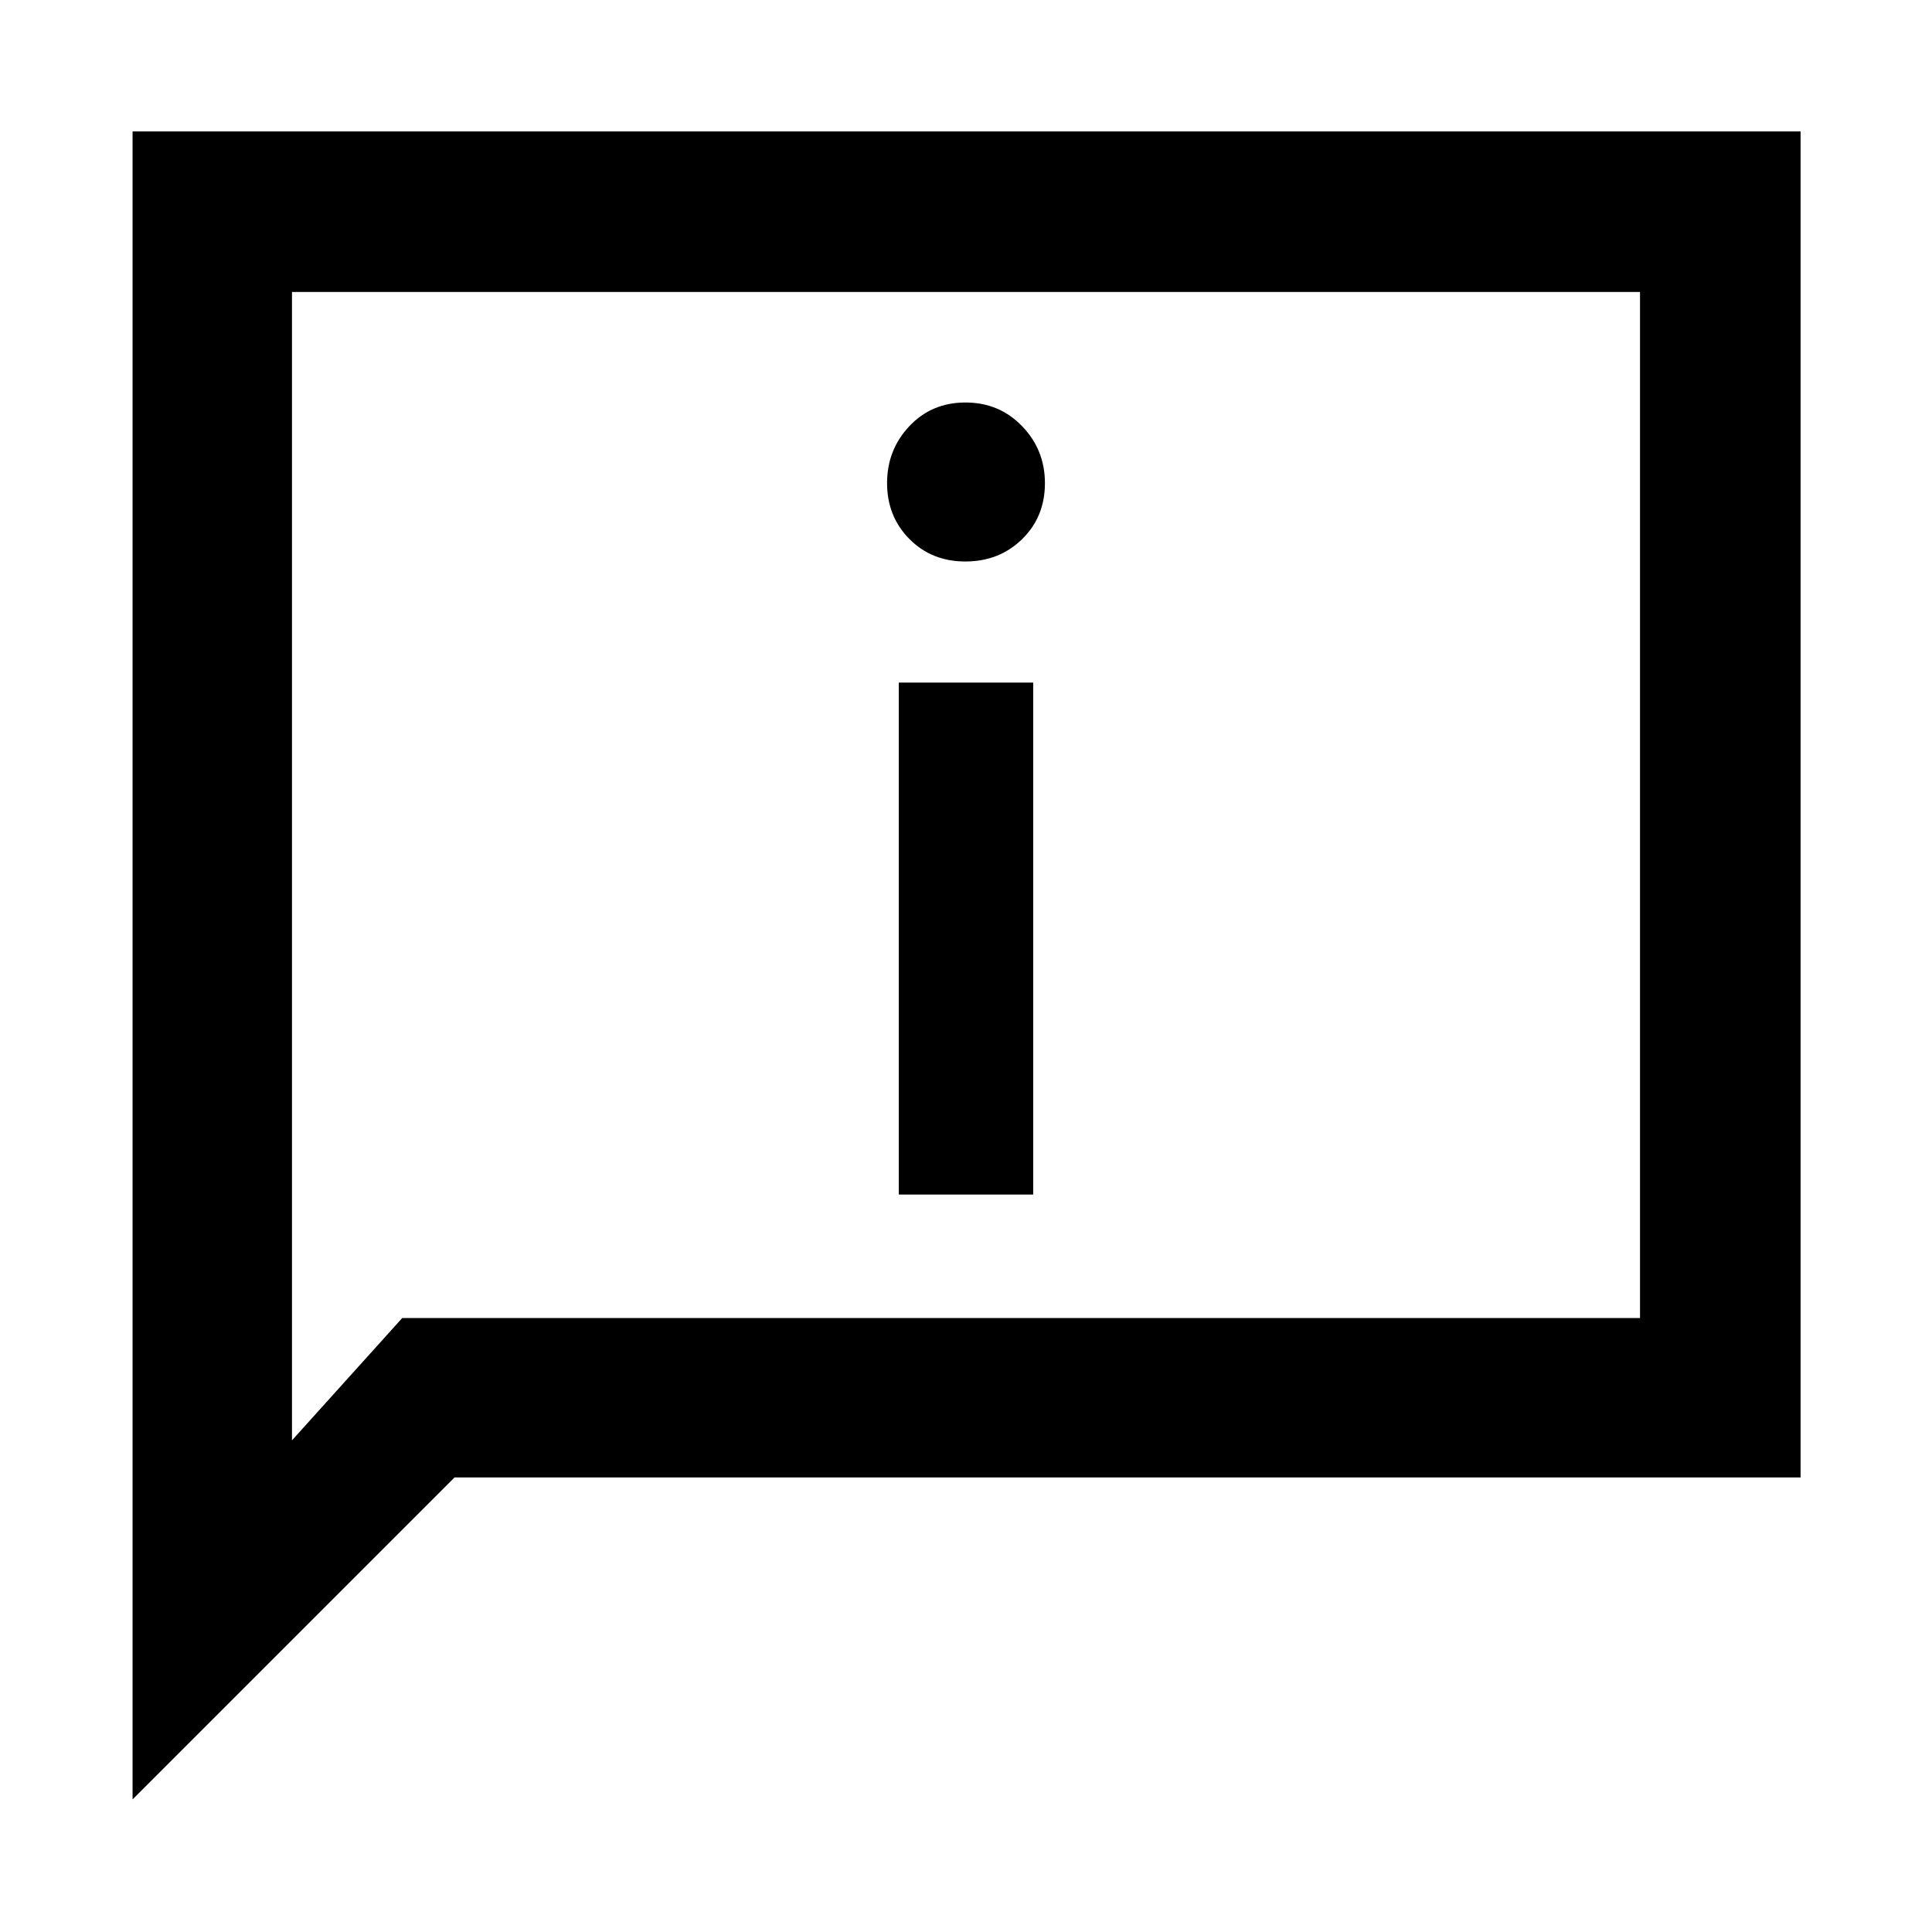 <svg xmlns="http://www.w3.org/2000/svg" height="48" viewBox="0 -960 960 960" width="48"><path d="M479.705-680.999q16.778 0 28.145-11.073 11.368-11.072 11.368-27.85 0-16.566-11.35-28.322T479.74-760q-16.778 0-27.868 11.739-11.09 11.738-11.09 28.304t11.072 27.762q11.073 11.196 27.851 11.196Zm-33.096 314.564h66.782v-254.391h-66.782v254.391ZM65.869-65.869v-828.827h828.827v668.827H225.869l-160 160Zm134-239.218h615.044v-509.826H145.087v570.607l54.782-60.781Zm-54.782 0v-509.826 509.826Z"/></svg>